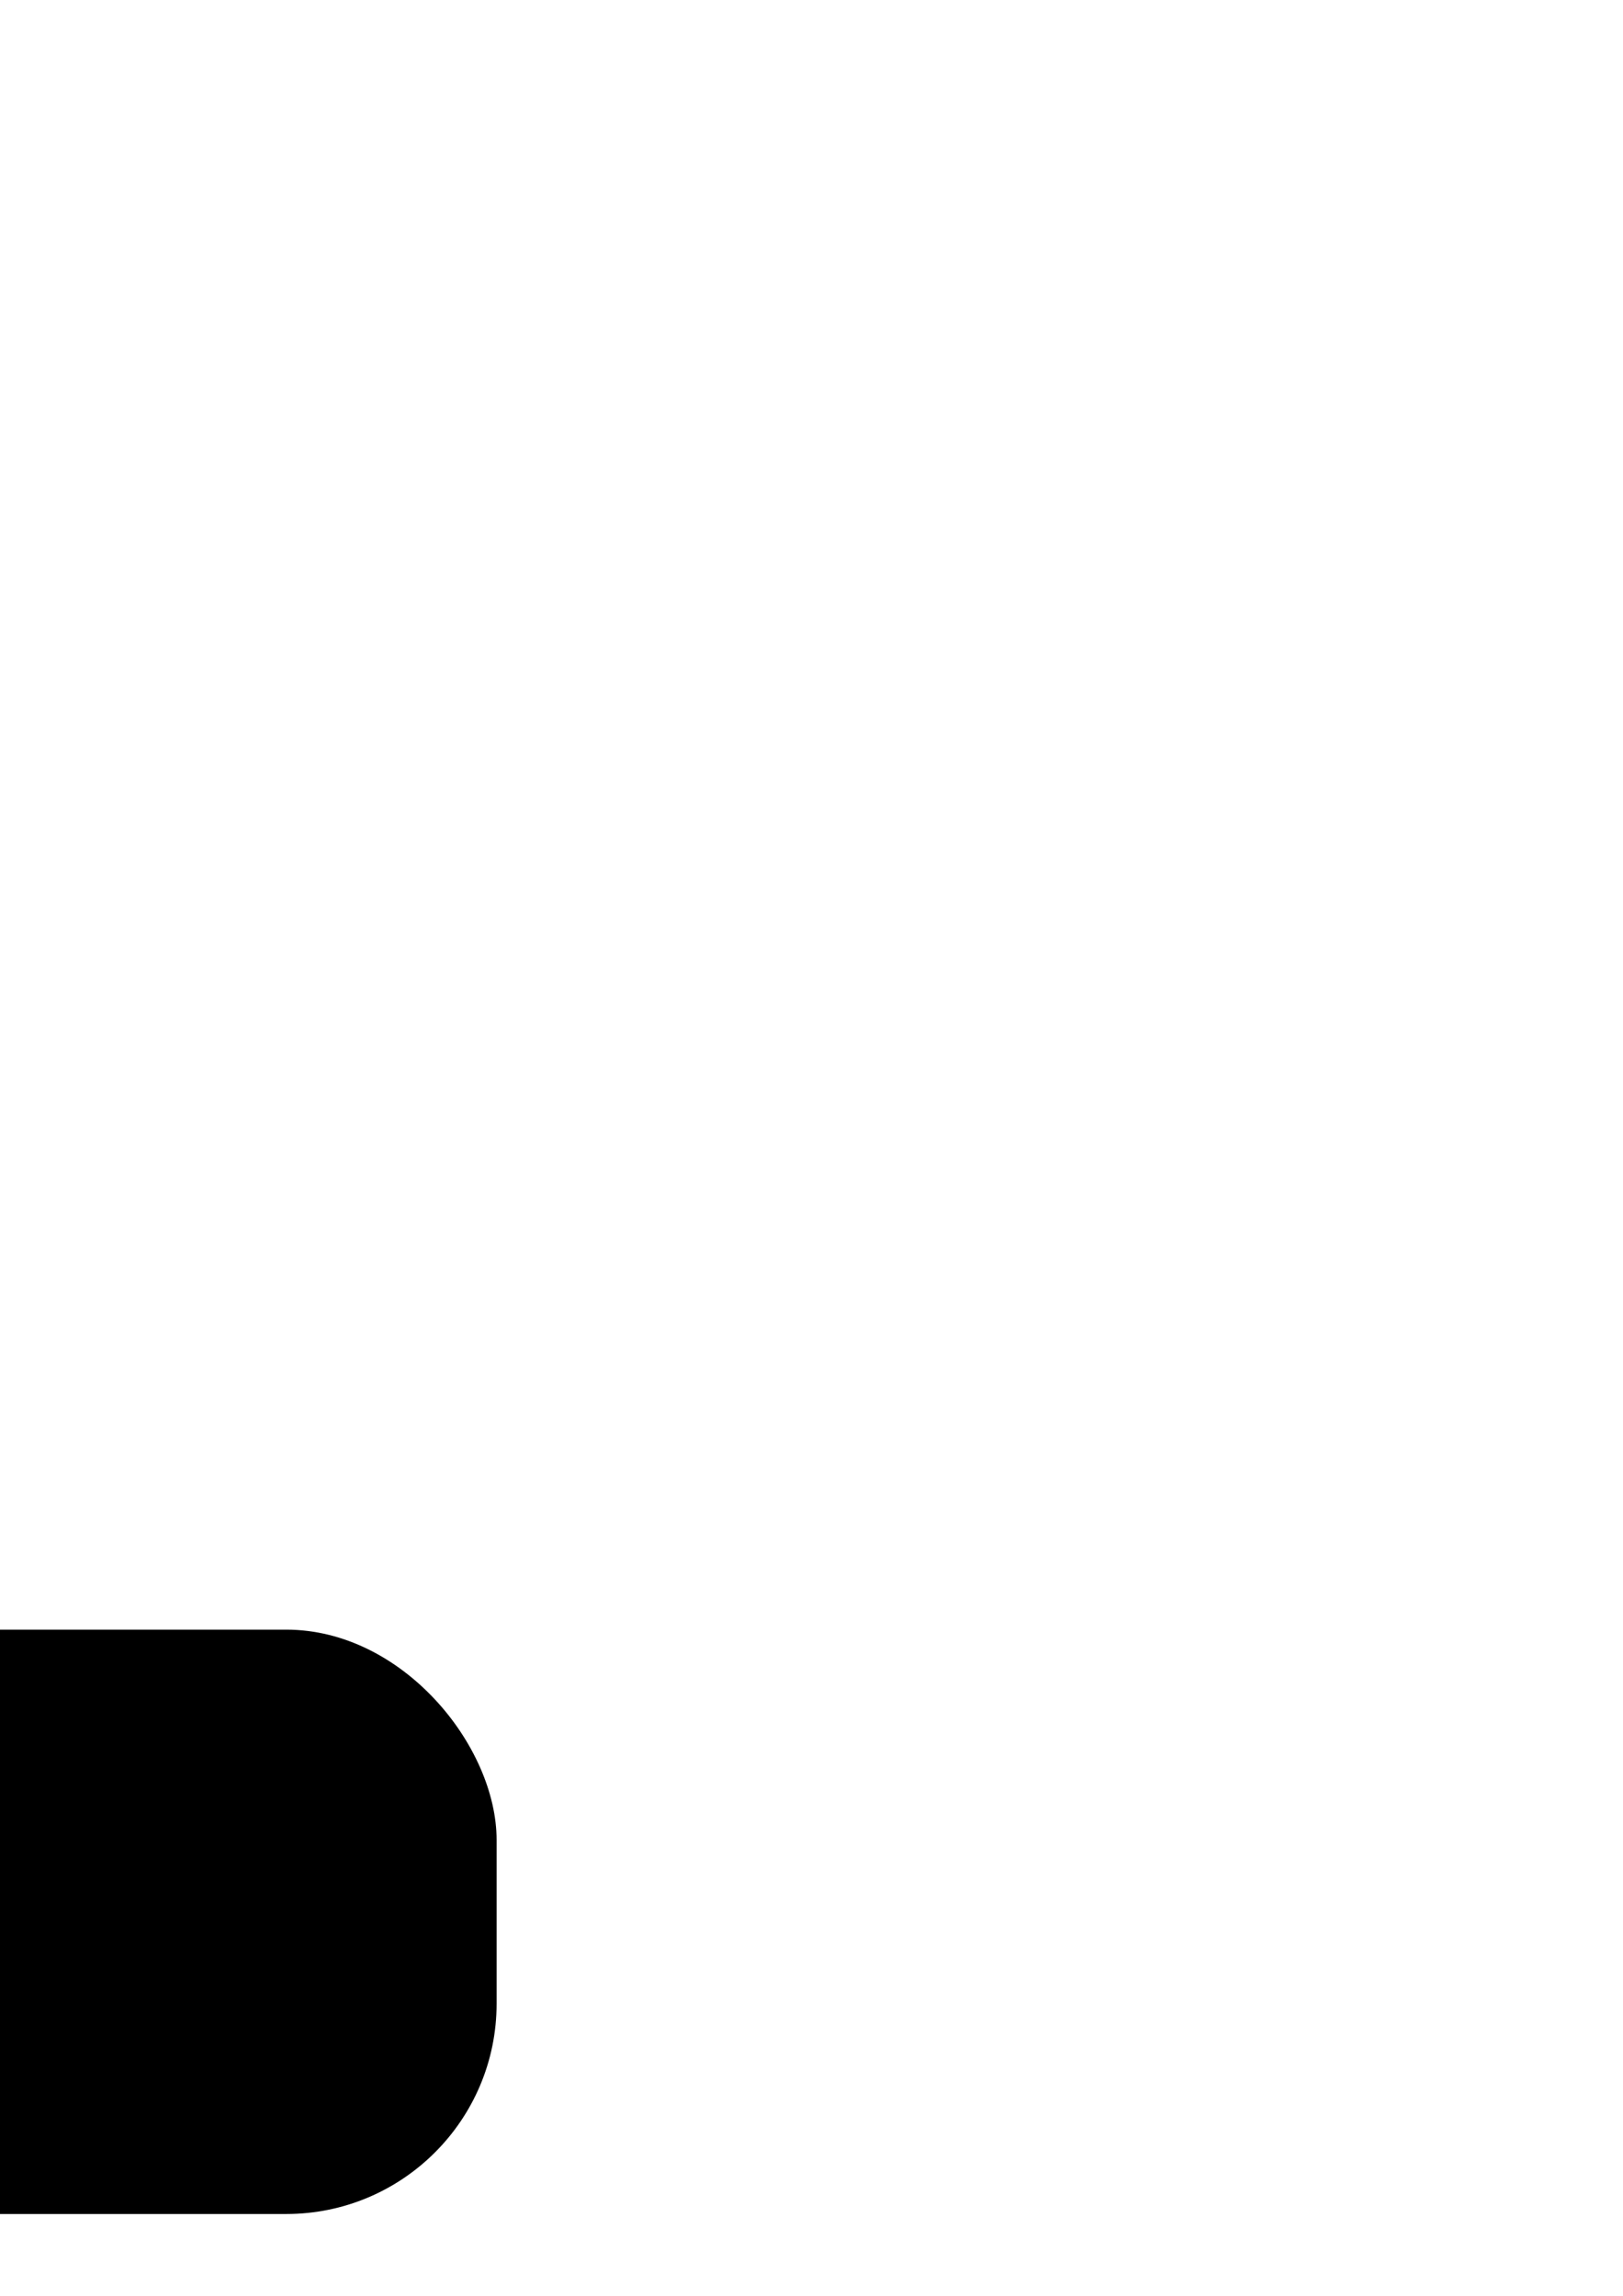 <?xml version="1.0" encoding="UTF-8" standalone="no"?>
<!-- Created with Inkscape (http://www.inkscape.org/) -->

<svg
   xmlns:dc="http://purl.org/dc/elements/1.1/"
   xmlns:cc="http://creativecommons.org/ns#"
   xmlns:rdf="http://www.w3.org/1999/02/22-rdf-syntax-ns#"
   xmlns:svg="http://www.w3.org/2000/svg"
   xmlns="http://www.w3.org/2000/svg"
   xmlns:sodipodi="http://sodipodi.sourceforge.net/DTD/sodipodi-0.dtd"
   xmlns:inkscape="http://www.inkscape.org/namespaces/inkscape"
   width="210mm"
   height="297mm"
   viewBox="0 0 210 297"
   version="1.1"
   id="svg8"
   inkscape:version="0.92.4 (5da689c313, 2019-01-14)"
   sodipodi:docname="cajaFuerte.svg">
  <defs
     id="defs2" />
  <sodipodi:namedview
     id="base"
     pagecolor="#ffffff"
     bordercolor="#666666"
     borderopacity="1.0"
     inkscape:pageopacity="0.0"
     inkscape:pageshadow="2"
     inkscape:zoom="0.35"
     inkscape:cx="-28.571429"
     inkscape:cy="560"
     inkscape:document-units="mm"
     inkscape:current-layer="layer1"
     showgrid="false"
     inkscape:window-width="1440"
     inkscape:window-height="837"
     inkscape:window-x="-8"
     inkscape:window-y="-8"
     inkscape:window-maximized="1" />
  <g
     inkscape:label="Layer 1"
     inkscape:groupmode="layer"
     id="layer1">
    <g
       aria-label="A E I O U
Q W T S R
O M L P V
N B H G C"
       style="font-style:normal;font-weight:normal;font-size:14.111px;line-height:1.25;font-family:sans-serif;letter-spacing:0px;word-spacing:0px;fill:#000000;fill-opacity:1;stroke:none;stroke-width:0.265"
       id="text12">
      <path
         d="m -279.724,70.608 h -4.148 l -0.655,1.874 h -2.667 l 3.81,-10.287 h 3.163 l 3.81,10.287 h -2.667 z m -3.486,-1.909 h 2.818 l -1.406,-4.093 z"
         style="font-style:normal;font-variant:normal;font-weight:bold;font-stretch:normal;font-family:sans-serif;-inkscape-font-specification:'sans-serif Bold';stroke-width:0.265"
         id="path22" />
      <path
         d="m -270.147,62.195 h 7.159 v 2.005 h -4.506 v 1.915 h 4.237 v 2.005 h -4.237 v 2.356 h 4.658 v 2.005 h -7.31 z"
         style="font-style:normal;font-variant:normal;font-weight:bold;font-stretch:normal;font-family:sans-serif;-inkscape-font-specification:'sans-serif Bold';stroke-width:0.265"
         id="path24" />
      <path
         d="m -255.595,62.195 h 2.653 v 10.287 h -2.653 z"
         style="font-style:normal;font-variant:normal;font-weight:bold;font-stretch:normal;font-family:sans-serif;-inkscape-font-specification:'sans-serif Bold';stroke-width:0.265"
         id="path26" />
      <path
         d="m -240.726,63.931 q -1.213,0 -1.881,0.896 -0.668,0.896 -0.668,2.522 0,1.619 0.668,2.515 0.668,0.896 1.881,0.896 1.22,0 1.888,-0.896 0.668,-0.896 0.668,-2.515 0,-1.626 -0.668,-2.522 -0.668,-0.896 -1.888,-0.896 z m 0,-1.922 q 2.48,0 3.886,1.419 1.406,1.419 1.406,3.921 0,2.494 -1.406,3.914 -1.406,1.419 -3.886,1.419 -2.474,0 -3.886,-1.419 -1.406,-1.419 -1.406,-3.914 0,-2.501 1.406,-3.921 1.412,-1.419 3.886,-1.419 z"
         style="font-style:normal;font-variant:normal;font-weight:bold;font-stretch:normal;font-family:sans-serif;-inkscape-font-specification:'sans-serif Bold';stroke-width:0.265"
         id="path28" />
      <path
         d="m -228.53,62.195 h 2.653 v 6.167 q 0,1.275 0.413,1.826 0.42,0.544 1.364,0.544 0.951,0 1.364,-0.544 0.42,-0.551 0.42,-1.826 v -6.167 h 2.653 v 6.167 q 0,2.184 -1.096,3.252 -1.096,1.068 -3.342,1.068 -2.239,0 -3.335,-1.068 -1.096,-1.068 -1.096,-3.252 z"
         style="font-style:normal;font-variant:normal;font-weight:bold;font-stretch:normal;font-family:sans-serif;-inkscape-font-specification:'sans-serif Bold';stroke-width:0.265"
         id="path30" />
      <path
         d="m -280.985,90.307 h -0.207 q -2.542,0 -3.955,-1.406 -1.412,-1.406 -1.412,-3.914 0,-2.501 1.406,-3.921 1.412,-1.419 3.886,-1.419 2.501,0 3.893,1.406 1.399,1.406 1.399,3.934 0,1.736 -0.744,2.99 -0.737,1.254 -2.129,1.888 l 2.074,2.315 h -2.529 z m -0.282,-8.737 q -1.213,0 -1.881,0.896 -0.668,0.896 -0.668,2.522 0,1.654 0.655,2.536 0.655,0.875 1.895,0.875 1.22,0 1.888,-0.896 0.668,-0.896 0.668,-2.515 0,-1.626 -0.668,-2.522 -0.668,-0.896 -1.888,-0.896 z"
         style="font-style:normal;font-variant:normal;font-weight:bold;font-stretch:normal;font-family:sans-serif;-inkscape-font-specification:'sans-serif Bold';stroke-width:0.265"
         id="path32" />
      <path
         d="m -269.947,79.834 h 2.542 l 1.778,7.476 1.764,-7.476 h 2.556 l 1.764,7.476 1.778,-7.476 h 2.522 l -2.425,10.287 h -3.059 l -1.867,-7.82 -1.847,7.82 h -3.059 z"
         style="font-style:normal;font-variant:normal;font-weight:bold;font-stretch:normal;font-family:sans-serif;-inkscape-font-specification:'sans-serif Bold';stroke-width:0.265"
         id="path34" />
      <path
         d="m -249.821,79.834 h 9.481 v 2.005 h -3.411 v 8.282 h -2.653 v -8.282 h -3.418 z"
         style="font-style:normal;font-variant:normal;font-weight:bold;font-stretch:normal;font-family:sans-serif;-inkscape-font-specification:'sans-serif Bold';stroke-width:0.265"
         id="path36" />
      <path
         d="m -226.911,80.158 v 2.177 q -0.848,-0.379 -1.654,-0.572 -0.806,-0.193 -1.523,-0.193 -0.951,0 -1.406,0.262 -0.455,0.262 -0.455,0.813 0,0.413 0.303,0.648 0.31,0.227 1.116,0.393 l 1.13,0.227 q 1.716,0.345 2.439,1.047 0.723,0.703 0.723,1.998 0,1.702 -1.013,2.536 -1.006,0.827 -3.08,0.827 -0.978,0 -1.964,-0.186 -0.985,-0.186 -1.971,-0.551 v -2.239 q 0.985,0.524 1.902,0.792 0.923,0.262 1.778,0.262 0.868,0 1.33,-0.289 0.462,-0.289 0.462,-0.827 0,-0.482 -0.317,-0.744 -0.31,-0.262 -1.247,-0.469 l -1.027,-0.227 q -1.543,-0.331 -2.26,-1.054 -0.71,-0.723 -0.71,-1.95 0,-1.537 0.992,-2.363 0.992,-0.827 2.853,-0.827 0.847,0 1.743,0.131 0.896,0.124 1.853,0.379 z"
         style="font-style:normal;font-variant:normal;font-weight:bold;font-stretch:normal;font-family:sans-serif;-inkscape-font-specification:'sans-serif Bold';stroke-width:0.265"
         id="path38" />
      <path
         d="m -215.225,84.395 q 0.834,0 1.192,-0.31 0.365,-0.31 0.365,-1.02 0,-0.703 -0.365,-1.006 -0.358,-0.303 -1.192,-0.303 h -1.116 v 2.639 z m -1.116,1.833 v 3.893 h -2.653 V 79.834 h 4.051 q 2.033,0 2.977,0.682 0.951,0.682 0.951,2.157 0,1.02 -0.496,1.674 -0.489,0.655 -1.481,0.965 0.544,0.124 0.972,0.565 0.434,0.434 0.875,1.323 l 1.44,2.921 h -2.825 l -1.254,-2.556 q -0.379,-0.772 -0.772,-1.054 -0.386,-0.282 -1.034,-0.282 z"
         style="font-style:normal;font-variant:normal;font-weight:bold;font-stretch:normal;font-family:sans-serif;-inkscape-font-specification:'sans-serif Bold';stroke-width:0.265"
         id="path40" />
      <path
         d="m -281.267,99.209 q -1.213,0 -1.881,0.896 -0.668,0.896 -0.668,2.522 0,1.619 0.668,2.515 0.668,0.896 1.881,0.896 1.22,0 1.888,-0.896 0.668,-0.896 0.668,-2.515 0,-1.626 -0.668,-2.522 -0.668,-0.896 -1.888,-0.896 z m 0,-1.922 q 2.48,0 3.886,1.419 1.406,1.419 1.406,3.921 0,2.494 -1.406,3.914 -1.406,1.419 -3.886,1.419 -2.474,0 -3.886,-1.419 -1.406,-1.419 -1.406,-3.914 0,-2.501 1.406,-3.921 1.412,-1.419 3.886,-1.419 z"
         style="font-style:normal;font-variant:normal;font-weight:bold;font-stretch:normal;font-family:sans-serif;-inkscape-font-specification:'sans-serif Bold';stroke-width:0.265"
         id="path42" />
      <path
         d="m -269.072,97.473 h 3.376 l 2.343,5.505 2.356,-5.505 h 3.369 v 10.287 h -2.508 v -7.524 l -2.37,5.547 h -1.681 l -2.37,-5.547 v 7.524 h -2.515 z"
         style="font-style:normal;font-variant:normal;font-weight:bold;font-stretch:normal;font-family:sans-serif;-inkscape-font-specification:'sans-serif Bold';stroke-width:0.265"
         id="path44" />
      <path
         d="m -250.11,97.473 h 2.653 v 8.282 h 4.658 v 2.005 h -7.31 z"
         style="font-style:normal;font-variant:normal;font-weight:bold;font-stretch:normal;font-family:sans-serif;-inkscape-font-specification:'sans-serif Bold';stroke-width:0.265"
         id="path46" />
      <path
         d="m -236.219,97.473 h 4.403 q 1.964,0 3.011,0.875 1.054,0.868 1.054,2.48 0,1.619 -1.054,2.494 -1.047,0.868 -3.011,0.868 h -1.75 v 3.569 h -2.653 z m 2.653,1.922 v 2.873 h 1.468 q 0.772,0 1.192,-0.372 0.42,-0.379 0.42,-1.068 0,-0.689 -0.42,-1.061 -0.42,-0.372 -1.192,-0.372 z"
         style="font-style:normal;font-variant:normal;font-weight:bold;font-stretch:normal;font-family:sans-serif;-inkscape-font-specification:'sans-serif Bold';stroke-width:0.265"
         id="path48" />
      <path
         d="m -222.205,97.473 h 2.667 l 2.729,7.593 2.722,-7.593 h 2.667 l -3.81,10.287 h -3.163 z"
         style="font-style:normal;font-variant:normal;font-weight:bold;font-stretch:normal;font-family:sans-serif;-inkscape-font-specification:'sans-serif Bold';stroke-width:0.265"
         id="path50" />
      <path
         d="m -285.967,115.112 h 2.963 l 3.741,7.056 v -7.056 h 2.515 v 10.287 h -2.963 l -3.741,-7.056 v 7.056 h -2.515 z"
         style="font-style:normal;font-variant:normal;font-weight:bold;font-stretch:normal;font-family:sans-serif;-inkscape-font-specification:'sans-serif Bold';stroke-width:0.265"
         id="path52" />
      <path
         d="m -265.117,119.094 q 0.627,0 0.951,-0.276 0.324,-0.276 0.324,-0.813 0,-0.531 -0.324,-0.806 -0.324,-0.282 -0.951,-0.282 h -1.468 v 2.177 z m 0.09,4.499 q 0.799,0 1.199,-0.338 0.407,-0.338 0.407,-1.02 0,-0.668 -0.4,-0.999 -0.4,-0.338 -1.206,-0.338 h -1.557 v 2.694 z m 2.467,-3.7 q 0.854,0.248 1.323,0.916 0.469,0.668 0.469,1.64 0,1.488 -1.006,2.219 -1.006,0.73 -3.059,0.73 h -4.403 v -10.287 h 3.983 q 2.143,0 3.101,0.648 0.965,0.648 0.965,2.074 0,0.751 -0.351,1.282 -0.351,0.524 -1.02,0.779 z"
         style="font-style:normal;font-variant:normal;font-weight:bold;font-stretch:normal;font-family:sans-serif;-inkscape-font-specification:'sans-serif Bold';stroke-width:0.265"
         id="path54" />
      <path
         d="m -253.583,115.112 h 2.653 v 3.921 h 3.914 v -3.921 h 2.653 v 10.287 h -2.653 v -4.361 h -3.914 v 4.361 h -2.653 z"
         style="font-style:normal;font-variant:normal;font-weight:bold;font-stretch:normal;font-family:sans-serif;-inkscape-font-specification:'sans-serif Bold';stroke-width:0.265"
         id="path56" />
      <path
         d="m -227.607,124.634 q -0.992,0.482 -2.06,0.723 -1.068,0.241 -2.205,0.241 -2.57,0 -4.072,-1.433 -1.502,-1.44 -1.502,-3.9 0,-2.487 1.53,-3.914 1.53,-1.426 4.189,-1.426 1.027,0 1.964,0.193 0.944,0.193 1.778,0.572 v 2.129 q -0.861,-0.489 -1.716,-0.73 -0.847,-0.241 -1.702,-0.241 -1.585,0 -2.446,0.889 -0.854,0.882 -0.854,2.529 0,1.633 0.827,2.522 0.827,0.889 2.35,0.889 0.413,0 0.765,-0.048 0.358,-0.055 0.641,-0.165 v -1.998 h -1.619 v -1.778 h 4.134 z"
         style="font-style:normal;font-variant:normal;font-weight:bold;font-stretch:normal;font-family:sans-serif;-inkscape-font-specification:'sans-serif Bold';stroke-width:0.265"
         id="path58" />
      <path
         d="m -212.214,124.834 q -0.73,0.379 -1.523,0.572 -0.792,0.193 -1.654,0.193 -2.57,0 -4.072,-1.433 -1.502,-1.44 -1.502,-3.9 0,-2.467 1.502,-3.9 1.502,-1.44 4.072,-1.44 0.861,0 1.654,0.193 0.792,0.193 1.523,0.572 v 2.129 q -0.737,-0.503 -1.454,-0.737 -0.717,-0.234 -1.509,-0.234 -1.419,0 -2.232,0.909 -0.813,0.91 -0.813,2.508 0,1.592 0.813,2.501 0.813,0.909 2.232,0.909 0.792,0 1.509,-0.234 0.717,-0.234 1.454,-0.737 z"
         style="font-style:normal;font-variant:normal;font-weight:bold;font-stretch:normal;font-family:sans-serif;-inkscape-font-specification:'sans-serif Bold';stroke-width:0.265"
         id="path60" />
    </g>
    <rect
       style="fill:#000000;stroke:none;stroke-width:7;stroke-miterlimit:4;stroke-dasharray:none;stroke-opacity:1"
       id="rect20"
       width="117.929"
       height="117.929"
       x="-155.726"
       y="35.44"
       ry="27.214" />
    <g
       aria-label="CLEAR
ENTER"
       style="font-style:normal;font-weight:normal;font-size:14.111px;line-height:1.25;font-family:sans-serif;letter-spacing:0px;word-spacing:0px;fill:#000000;fill-opacity:1;stroke:none;stroke-width:0.265"
       id="text65">
      <path
         d="m -272.517,224.62 q -0.73,0.379 -1.523,0.572 -0.792,0.193 -1.654,0.193 -2.57,0 -4.072,-1.433 -1.502,-1.44 -1.502,-3.9 0,-2.467 1.502,-3.9 1.502,-1.44 4.072,-1.44 0.861,0 1.654,0.193 0.792,0.193 1.523,0.572 v 2.129 q -0.737,-0.503 -1.454,-0.737 -0.717,-0.234 -1.509,-0.234 -1.419,0 -2.232,0.909 -0.813,0.91 -0.813,2.508 0,1.592 0.813,2.501 0.813,0.91 2.232,0.91 0.792,0 1.509,-0.234 0.717,-0.234 1.454,-0.737 z"
         style="font-style:normal;font-variant:normal;font-weight:bold;font-stretch:normal;font-family:sans-serif;-inkscape-font-specification:'sans-serif Bold';stroke-width:0.265"
         id="path69" />
      <path
         d="m -270.312,214.897 h 2.653 v 8.282 h 4.658 v 2.005 h -7.31 z"
         style="font-style:normal;font-variant:normal;font-weight:bold;font-stretch:normal;font-family:sans-serif;-inkscape-font-specification:'sans-serif Bold';stroke-width:0.265"
         id="path71" />
      <path
         d="m -261.327,214.897 h 7.159 v 2.005 h -4.506 v 1.915 h 4.237 v 2.005 h -4.237 v 2.356 h 4.658 v 2.005 h -7.31 z"
         style="font-style:normal;font-variant:normal;font-weight:bold;font-stretch:normal;font-family:sans-serif;-inkscape-font-specification:'sans-serif Bold';stroke-width:0.265"
         id="path73" />
      <path
         d="m -245.438,223.31 h -4.148 l -0.655,1.874 h -2.667 l 3.81,-10.287 h 3.163 l 3.81,10.287 h -2.667 z m -3.486,-1.909 h 2.818 l -1.406,-4.093 z"
         style="font-style:normal;font-variant:normal;font-weight:bold;font-stretch:normal;font-family:sans-serif;-inkscape-font-specification:'sans-serif Bold';stroke-width:0.265"
         id="path75" />
      <path
         d="m -236.998,219.459 q 0.834,0 1.192,-0.31 0.365,-0.31 0.365,-1.02 0,-0.703 -0.365,-1.006 -0.358,-0.303 -1.192,-0.303 h -1.116 v 2.639 z m -1.116,1.833 v 3.893 h -2.653 v -10.287 h 4.051 q 2.033,0 2.977,0.682 0.951,0.682 0.951,2.157 0,1.02 -0.496,1.674 -0.489,0.655 -1.481,0.965 0.544,0.124 0.972,0.565 0.434,0.434 0.875,1.323 l 1.44,2.921 h -2.825 l -1.254,-2.556 q -0.379,-0.772 -0.772,-1.054 -0.386,-0.282 -1.034,-0.282 z"
         style="font-style:normal;font-variant:normal;font-weight:bold;font-stretch:normal;font-family:sans-serif;-inkscape-font-specification:'sans-serif Bold';stroke-width:0.265"
         id="path77" />
      <path
         d="m -280.675,232.536 h 7.159 v 2.005 h -4.506 v 1.915 h 4.237 v 2.005 h -4.237 v 2.356 h 4.658 v 2.005 h -7.31 z"
         style="font-style:normal;font-variant:normal;font-weight:bold;font-stretch:normal;font-family:sans-serif;-inkscape-font-specification:'sans-serif Bold';stroke-width:0.265"
         id="path79" />
      <path
         d="m -271.029,232.536 h 2.963 l 3.741,7.056 v -7.056 h 2.515 v 10.287 h -2.963 l -3.741,-7.056 v 7.056 h -2.515 z"
         style="font-style:normal;font-variant:normal;font-weight:bold;font-stretch:normal;font-family:sans-serif;-inkscape-font-specification:'sans-serif Bold';stroke-width:0.265"
         id="path81" />
      <path
         d="m -260.432,232.536 h 9.481 v 2.005 h -3.411 v 8.282 h -2.653 v -8.282 h -3.418 z"
         style="font-style:normal;font-variant:normal;font-weight:bold;font-stretch:normal;font-family:sans-serif;-inkscape-font-specification:'sans-serif Bold';stroke-width:0.265"
         id="path83" />
      <path
         d="m -249.586,232.536 h 7.159 v 2.005 h -4.506 v 1.915 h 4.237 v 2.005 h -4.237 v 2.356 h 4.658 v 2.005 h -7.31 z"
         style="font-style:normal;font-variant:normal;font-weight:bold;font-stretch:normal;font-family:sans-serif;-inkscape-font-specification:'sans-serif Bold';stroke-width:0.265"
         id="path85" />
      <path
         d="m -236.171,237.098 q 0.834,0 1.192,-0.31 0.365,-0.31 0.365,-1.02 0,-0.703 -0.365,-1.006 -0.358,-0.303 -1.192,-0.303 h -1.116 v 2.639 z m -1.116,1.833 v 3.893 h -2.653 v -10.287 h 4.051 q 2.033,0 2.977,0.682 0.951,0.682 0.951,2.157 0,1.02 -0.496,1.674 -0.489,0.655 -1.481,0.965 0.544,0.124 0.972,0.565 0.434,0.434 0.875,1.323 l 1.44,2.921 h -2.825 l -1.254,-2.556 q -0.379,-0.772 -0.772,-1.054 -0.386,-0.282 -1.034,-0.282 z"
         style="font-style:normal;font-variant:normal;font-weight:bold;font-stretch:normal;font-family:sans-serif;-inkscape-font-specification:'sans-serif Bold';stroke-width:0.265"
         id="path87" />
    </g>
    <rect
       style="fill:#000000;stroke:none;stroke-width:7;stroke-miterlimit:4;stroke-dasharray:none;stroke-opacity:1"
       id="rect105"
       width="210.155"
       height="75.595"
       x="-145.899"
       y="210.821"
       ry="27.214" />
  </g>
</svg>
